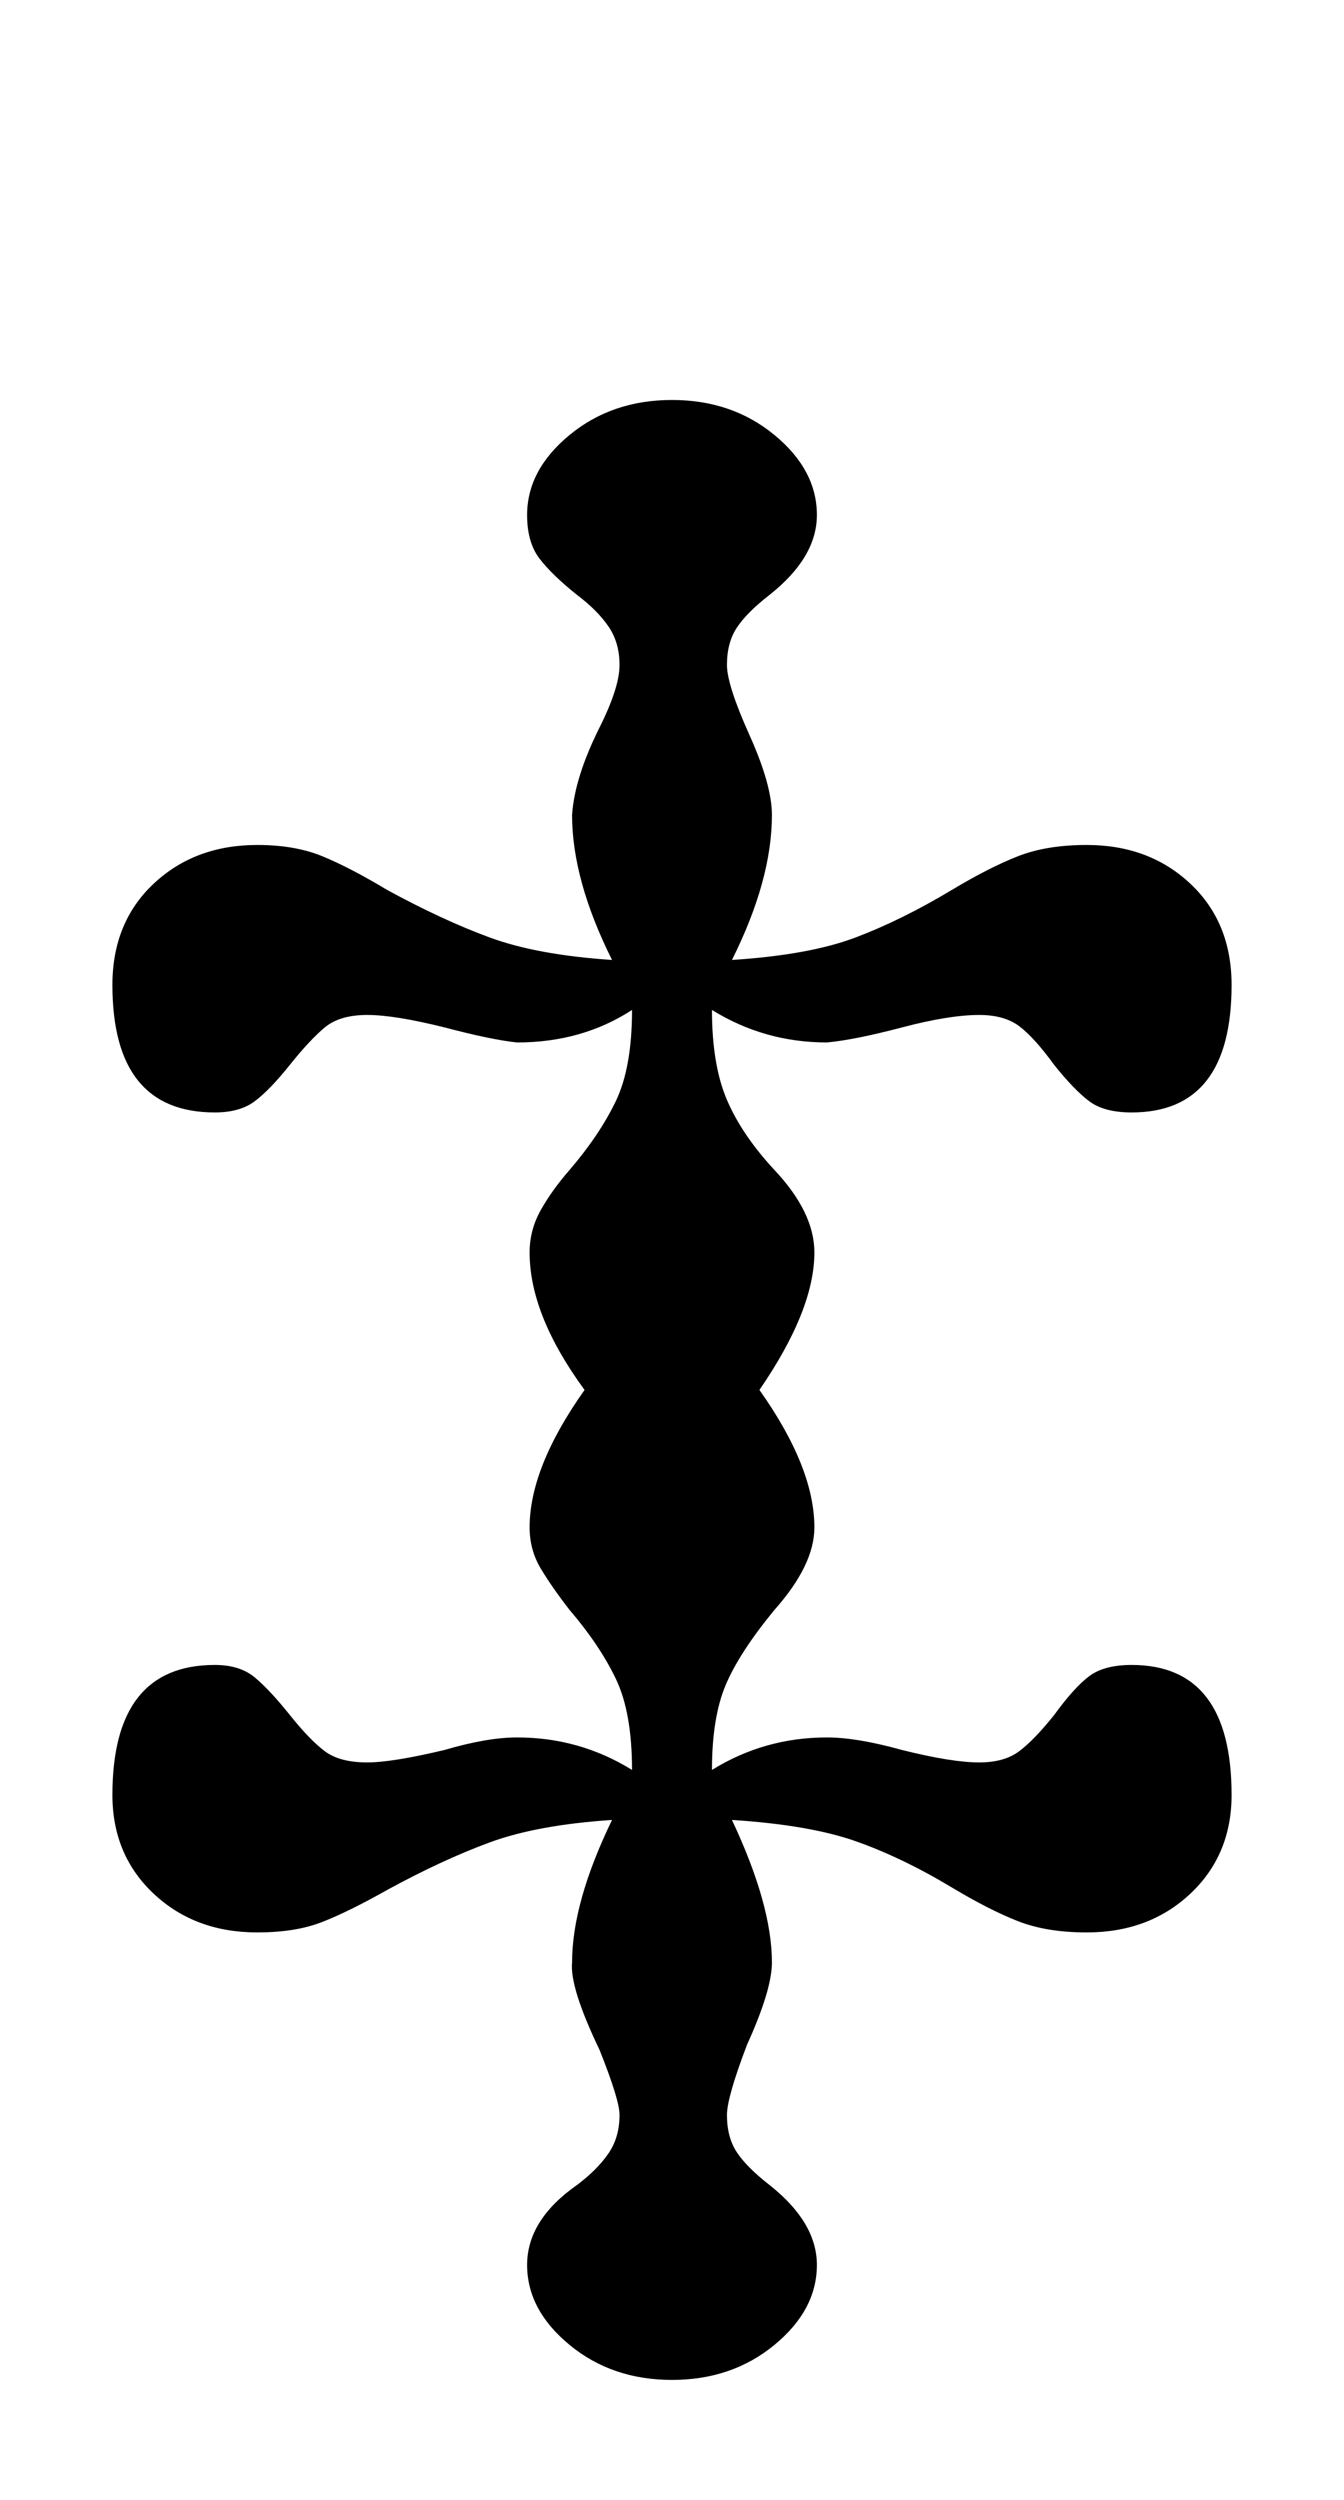 <?xml version="1.0" standalone="no"?>
<!DOCTYPE svg PUBLIC "-//W3C//DTD SVG 1.1//EN" "http://www.w3.org/Graphics/SVG/1.1/DTD/svg11.dtd" >
<svg xmlns="http://www.w3.org/2000/svg" xmlns:xlink="http://www.w3.org/1999/xlink" version="1.1" viewBox="-10 0 538 1000">
  <g transform="matrix(1 0 0 -1 0 800)">
   <path fill="currentColor"
d="M218 -138q-17 14 -17 32t20 32q8 6 12.5 12.5t4.5 15.5q0 6 -8 26q-12 25 -11 35q0 24 16 57q-30 -2 -49 -9t-41 -19q-16 -9 -26.5 -13t-25.5 -4q-25 0 -41.5 15.5t-16.5 39.5q0 52 41 52q10 0 16 -5t14 -15t14 -14.5t17 -4.5q10 0 31 5q17 5 29 5q25 0 46 -13
q0 23 -6.5 36.5t-18.5 27.5q-7 9 -11.5 16.5t-4.5 16.5q0 24 22 55q-22 30 -22 55q0 9 4.5 17t11.5 16q12 14 18.5 27.5t6.5 36.5q-20 -13 -46 -13q-10 1 -29 6q-20 5 -31 5t-17 -5t-14 -15t-14 -14.5t-16 -4.5q-41 0 -41 51q0 25 16.5 40.5t41.5 15.5q15 0 26 -4.5
t26 -13.5q22 -12 41 -19t49 -9q-16 32 -16 58q1 15 11 35q8 16 8 25t-4.5 15.5t-12.5 12.5q-10 8 -15 14.5t-5 17.5q0 18 17 32t41 14t41 -14t17 -32q0 -17 -19 -32q-9 -7 -13 -13t-4 -15q0 -8 9 -28t9 -32q0 -26 -16 -58q31 2 49.5 9t38.5 19q15 9 26.5 13.5t27.5 4.5
q25 0 41.5 -15.5t16.5 -40.5q0 -51 -40 -51q-11 0 -17 4.5t-14 14.5q-8 11 -14 15.5t-16 4.5q-12 0 -31 -5t-30 -6q-25 0 -46 13q0 -22 6 -36t19 -28q16 -17 16 -33q0 -23 -22 -55q22 -31 22 -55q0 -15 -16 -33q-14 -17 -19.5 -30t-5.5 -34q21 13 46 13q12 0 30 -5
q20 -5 31 -5q10 0 16 4.5t14 14.5q8 11 14 15.5t17 4.5q40 0 40 -52q0 -24 -16.5 -39.5t-41.5 -15.5q-16 0 -27.5 4.5t-26.5 13.5q-20 12 -38.5 18.5t-49.5 8.5q16 -34 16 -57q0 -11 -10 -33q-8 -21 -8 -28q0 -9 4 -15t13 -13q19 -15 19 -32q0 -18 -17 -32t-41 -14t-41 14z
" />
  </g>

</svg>
